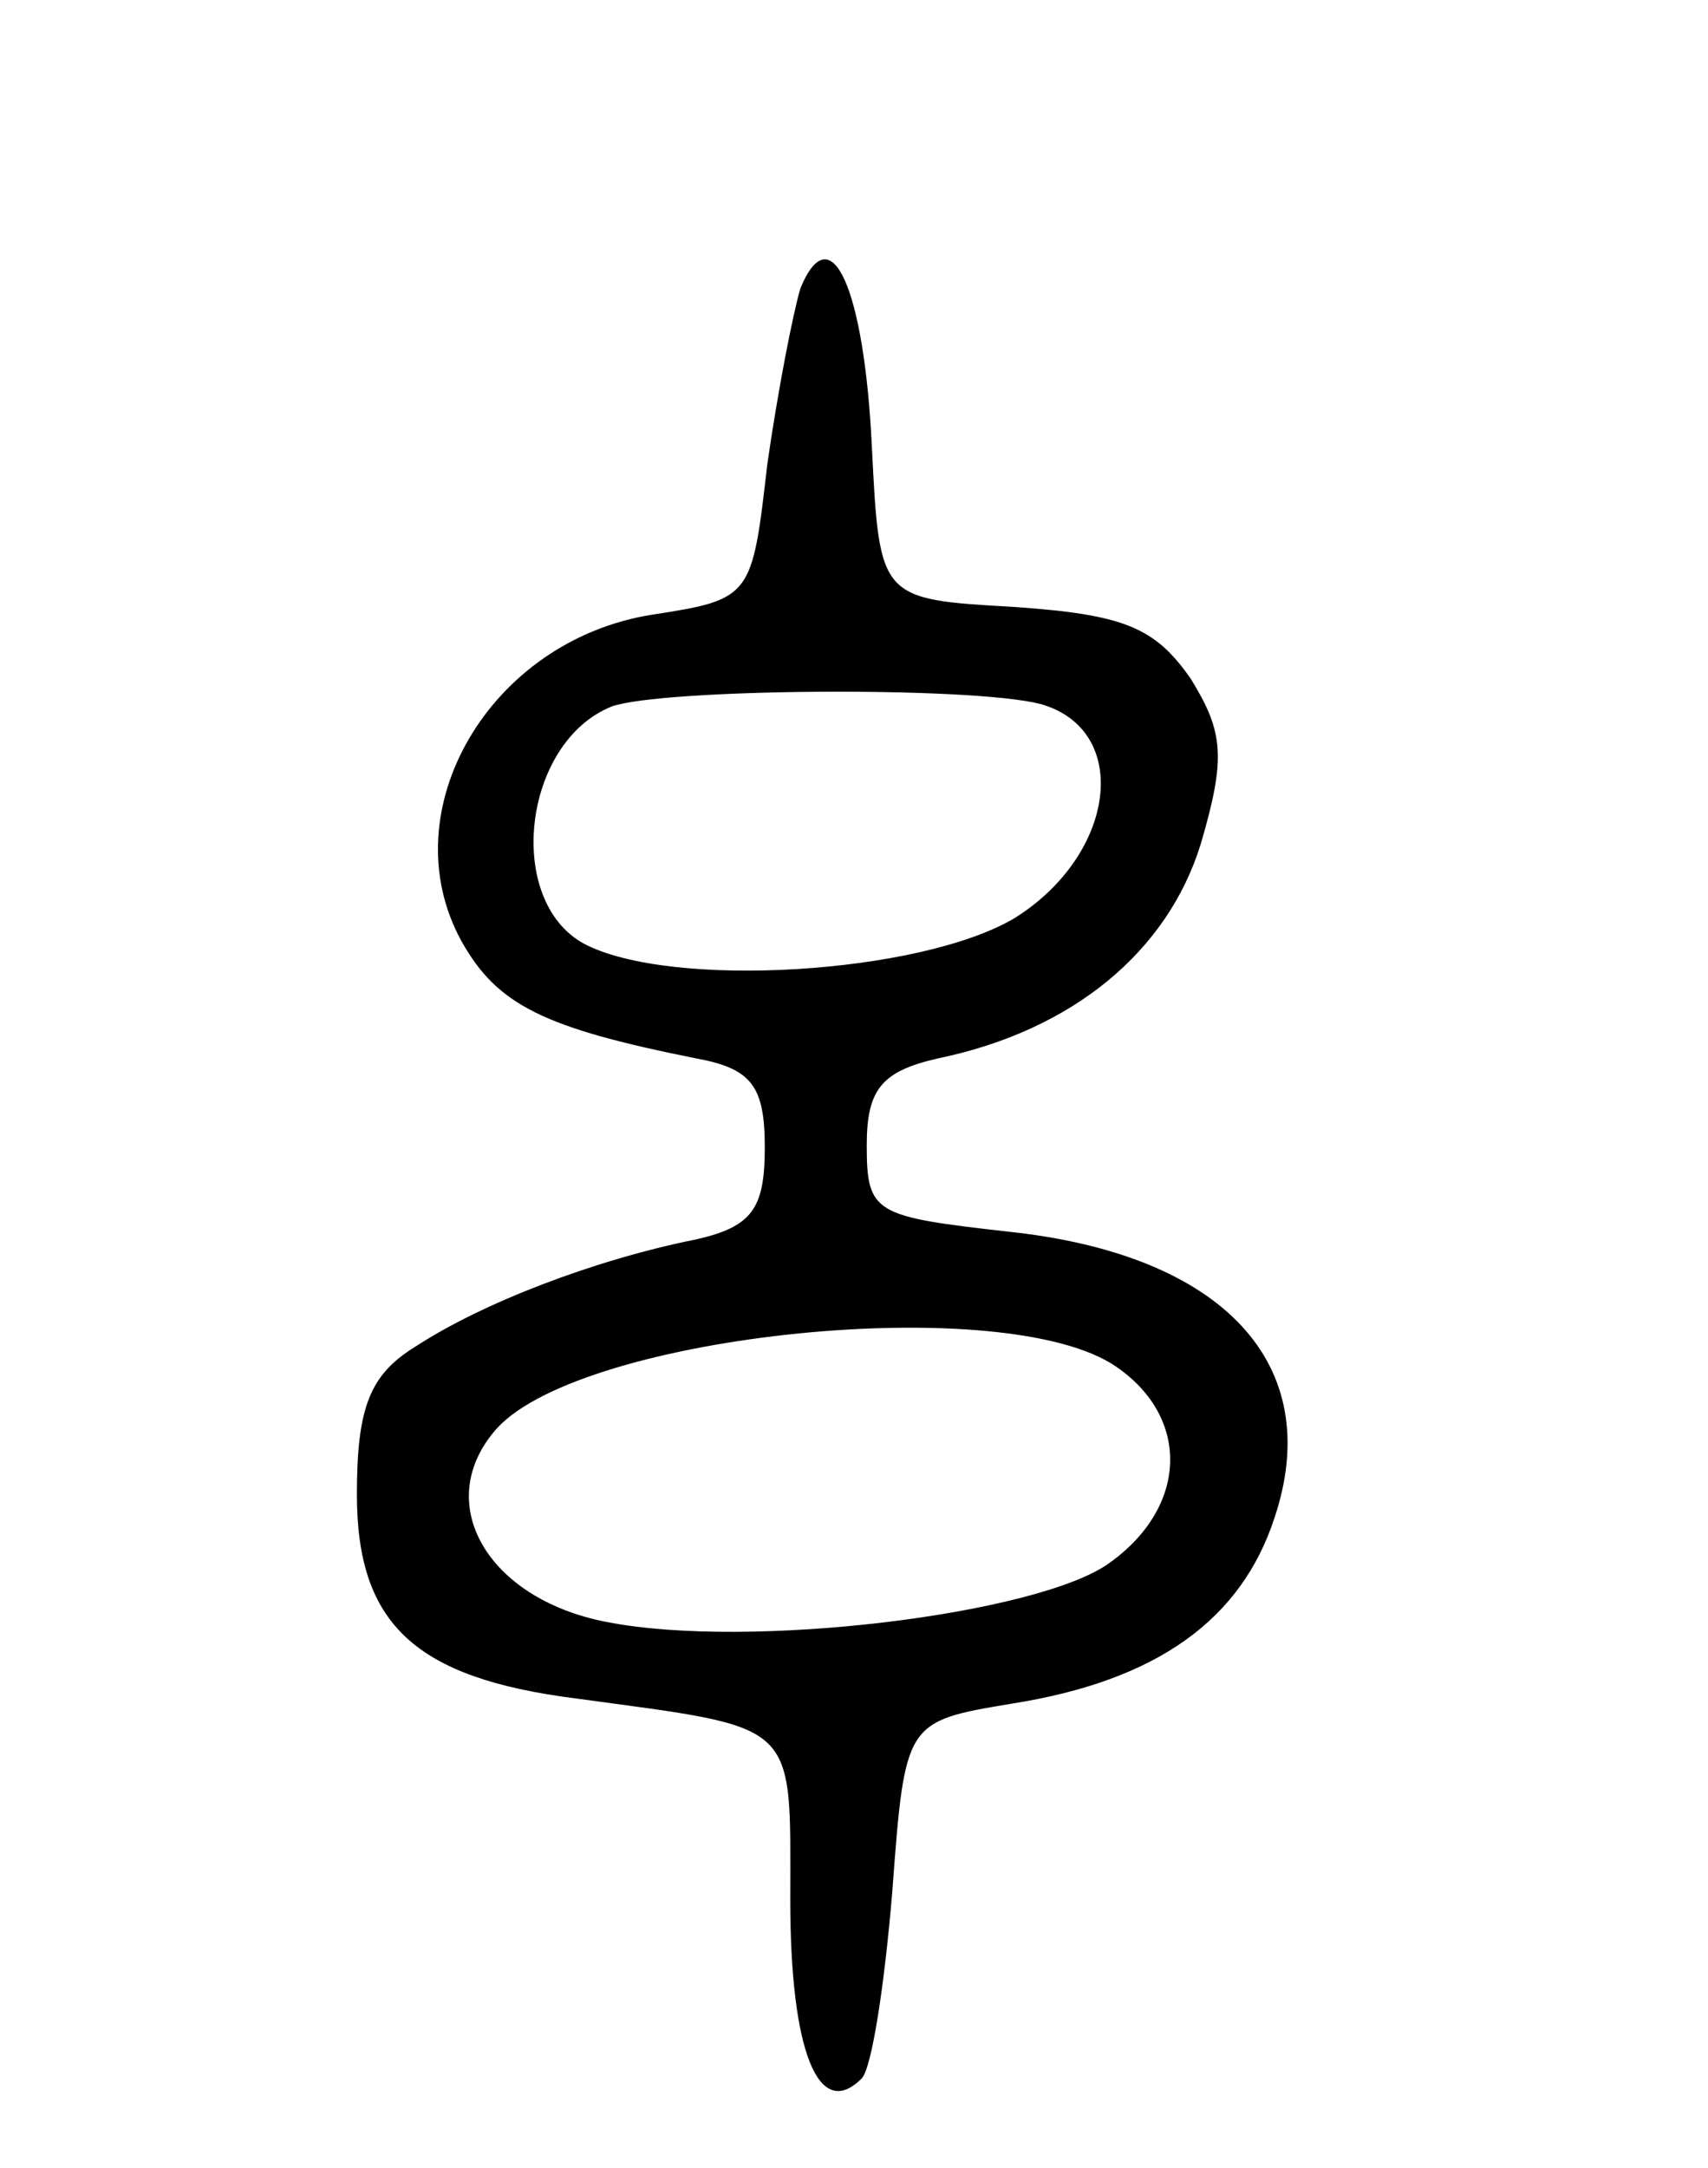 <svg version="1.0" xmlns="http://www.w3.org/2000/svg"
 width="67pt" height="85pt" viewBox="0 0 67 85"
 preserveAspectRatio="xMidYMid meet">
<g transform="translate(0,85) scale(0.1,-0.1)"
fill="#000000" stroke="none">
<path d="M314 737 c-3 -10 -9 -41 -13 -69 -6 -52 -6 -53 -45 -59 -64 -10 -103
-77 -75 -128 14 -25 32 -34 92 -46 22 -4 27 -11 27 -35 0 -24 -5 -31 -27 -36
-40 -8 -84 -25 -110 -42 -18 -11 -23 -24 -23 -58 0 -51 23 -72 86 -80 88 -12
84 -8 84 -79 0 -59 11 -87 28 -70 4 4 9 37 12 73 5 67 5 67 47 74 57 9 90 33
103 73 20 60 -20 103 -104 112 -53 6 -56 7 -56 34 0 22 6 29 28 34 53 11 90
42 103 84 10 34 9 44 -4 65 -14 20 -26 25 -69 28 -53 3 -53 3 -56 63 -3 62
-16 91 -28 62z m94 -163 c36 -10 30 -59 -10 -84 -37 -22 -135 -28 -169 -10
-31 17 -24 79 11 93 20 7 140 8 168 1z m30 -260 c29 -20 28 -55 -3 -77 -28
-20 -141 -34 -197 -23 -47 9 -69 47 -43 76 34 37 200 54 243 24z"/>
</g>
</svg>
